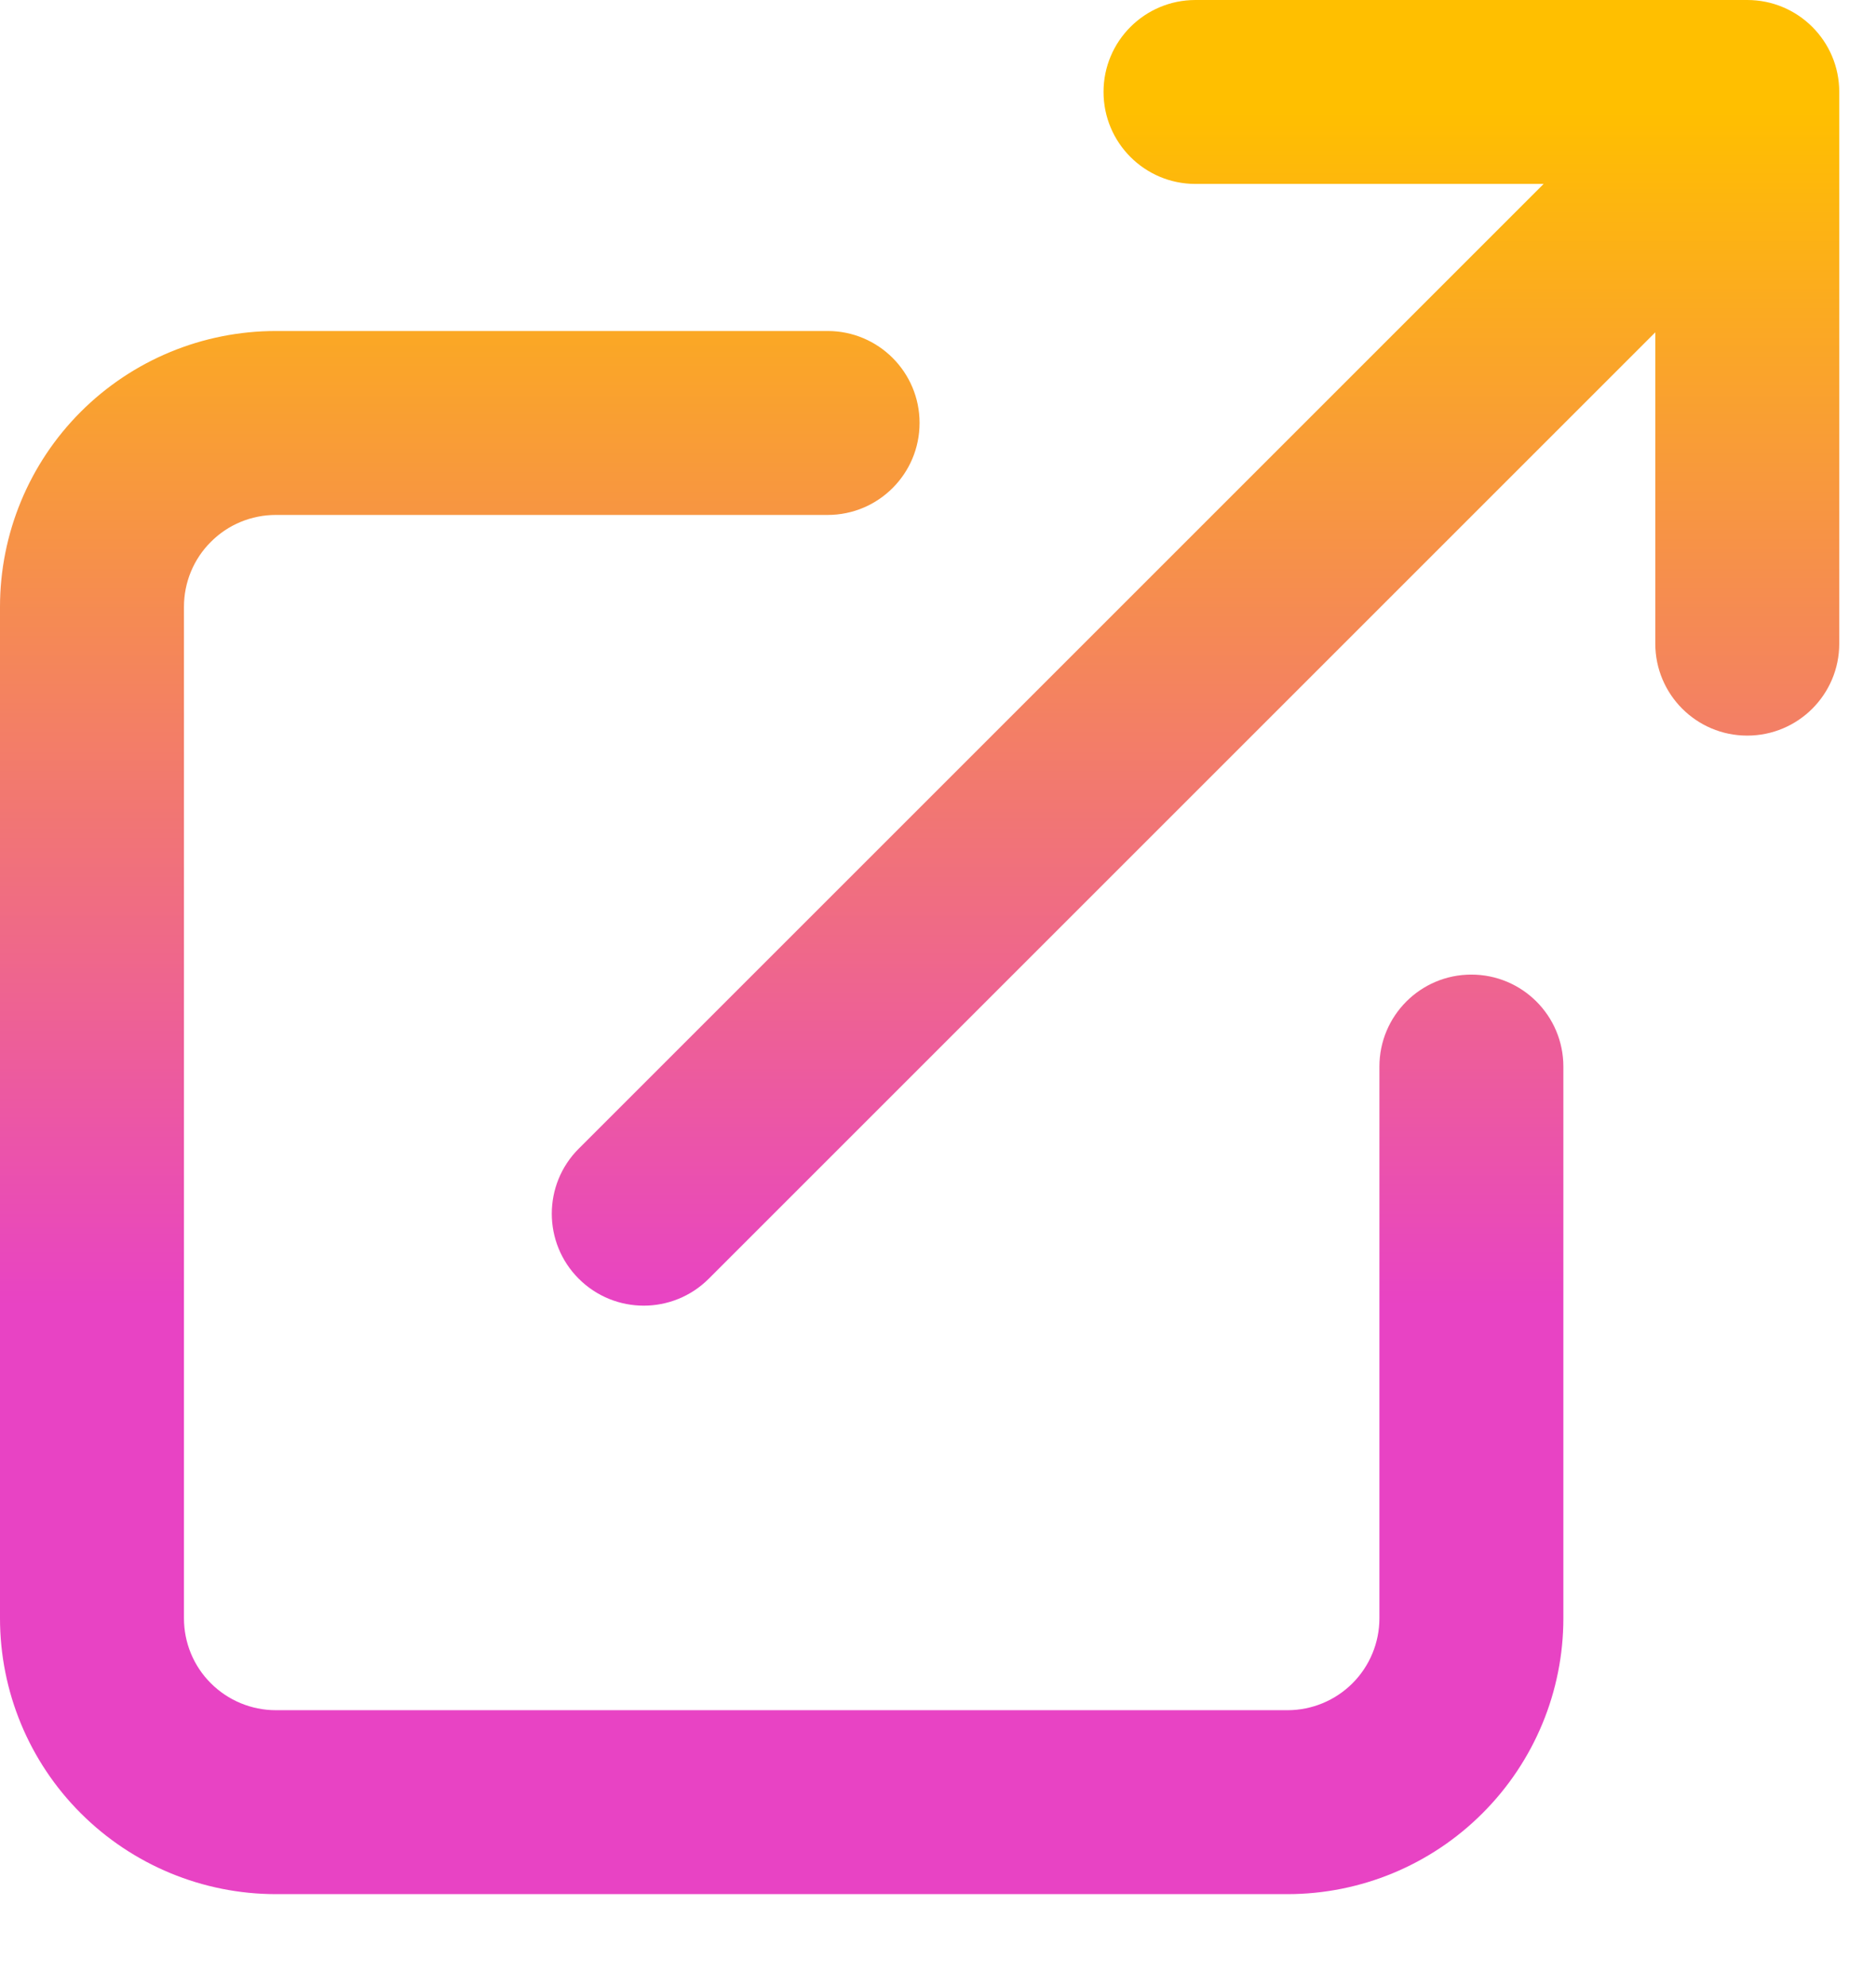 <svg width="17" height="18" viewBox="0 0 17 18" fill="none" xmlns="http://www.w3.org/2000/svg">
<path fill-rule="evenodd" clip-rule="evenodd" d="M10 0.833C10 0.373 10.373 0 10.833 0L15.833 0C16.294 0 16.667 0.373 16.667 0.833V5.833C16.667 6.294 16.294 6.667 15.833 6.667C15.373 6.667 15 6.294 15 5.833V3.012L6.423 11.589C6.097 11.915 5.57 11.915 5.244 11.589C4.919 11.264 4.919 10.736 5.244 10.411L13.988 1.667L10.833 1.667C10.373 1.667 10 1.294 10 0.833ZM2.5 4.667C2.279 4.667 2.067 4.754 1.911 4.911C1.754 5.067 1.667 5.279 1.667 5.5L1.667 14.667C1.667 14.888 1.754 15.1 1.911 15.256C2.067 15.412 2.279 15.5 2.5 15.5H11.667C11.888 15.5 12.1 15.412 12.256 15.256C12.412 15.1 12.5 14.888 12.5 14.667V9.667C12.5 9.206 12.873 8.833 13.333 8.833C13.794 8.833 14.167 9.206 14.167 9.667V14.667C14.167 15.33 13.903 15.966 13.434 16.434C12.966 16.903 12.33 17.167 11.667 17.167H2.5C1.837 17.167 1.201 16.903 0.732 16.434C0.263 15.966 0 15.33 0 14.667L0 5.5C0 4.837 0.263 4.201 0.732 3.732C1.201 3.263 1.837 3 2.5 3H7.5C7.96 3 8.333 3.373 8.333 3.833C8.333 4.294 7.96 4.667 7.5 4.667H2.5Z" fill="url(#paint0_linear_5582_16480)"/>
<defs>
<linearGradient id="paint0_linear_5582_16480" x1="10.417" y1="1" x2="10.417" y2="11.833" gradientUnits="userSpaceOnUse">
<stop stop-color="#FFBF00"/>
<stop offset="1" stop-color="#E843C4"/>
</linearGradient>
</defs>
</svg>
